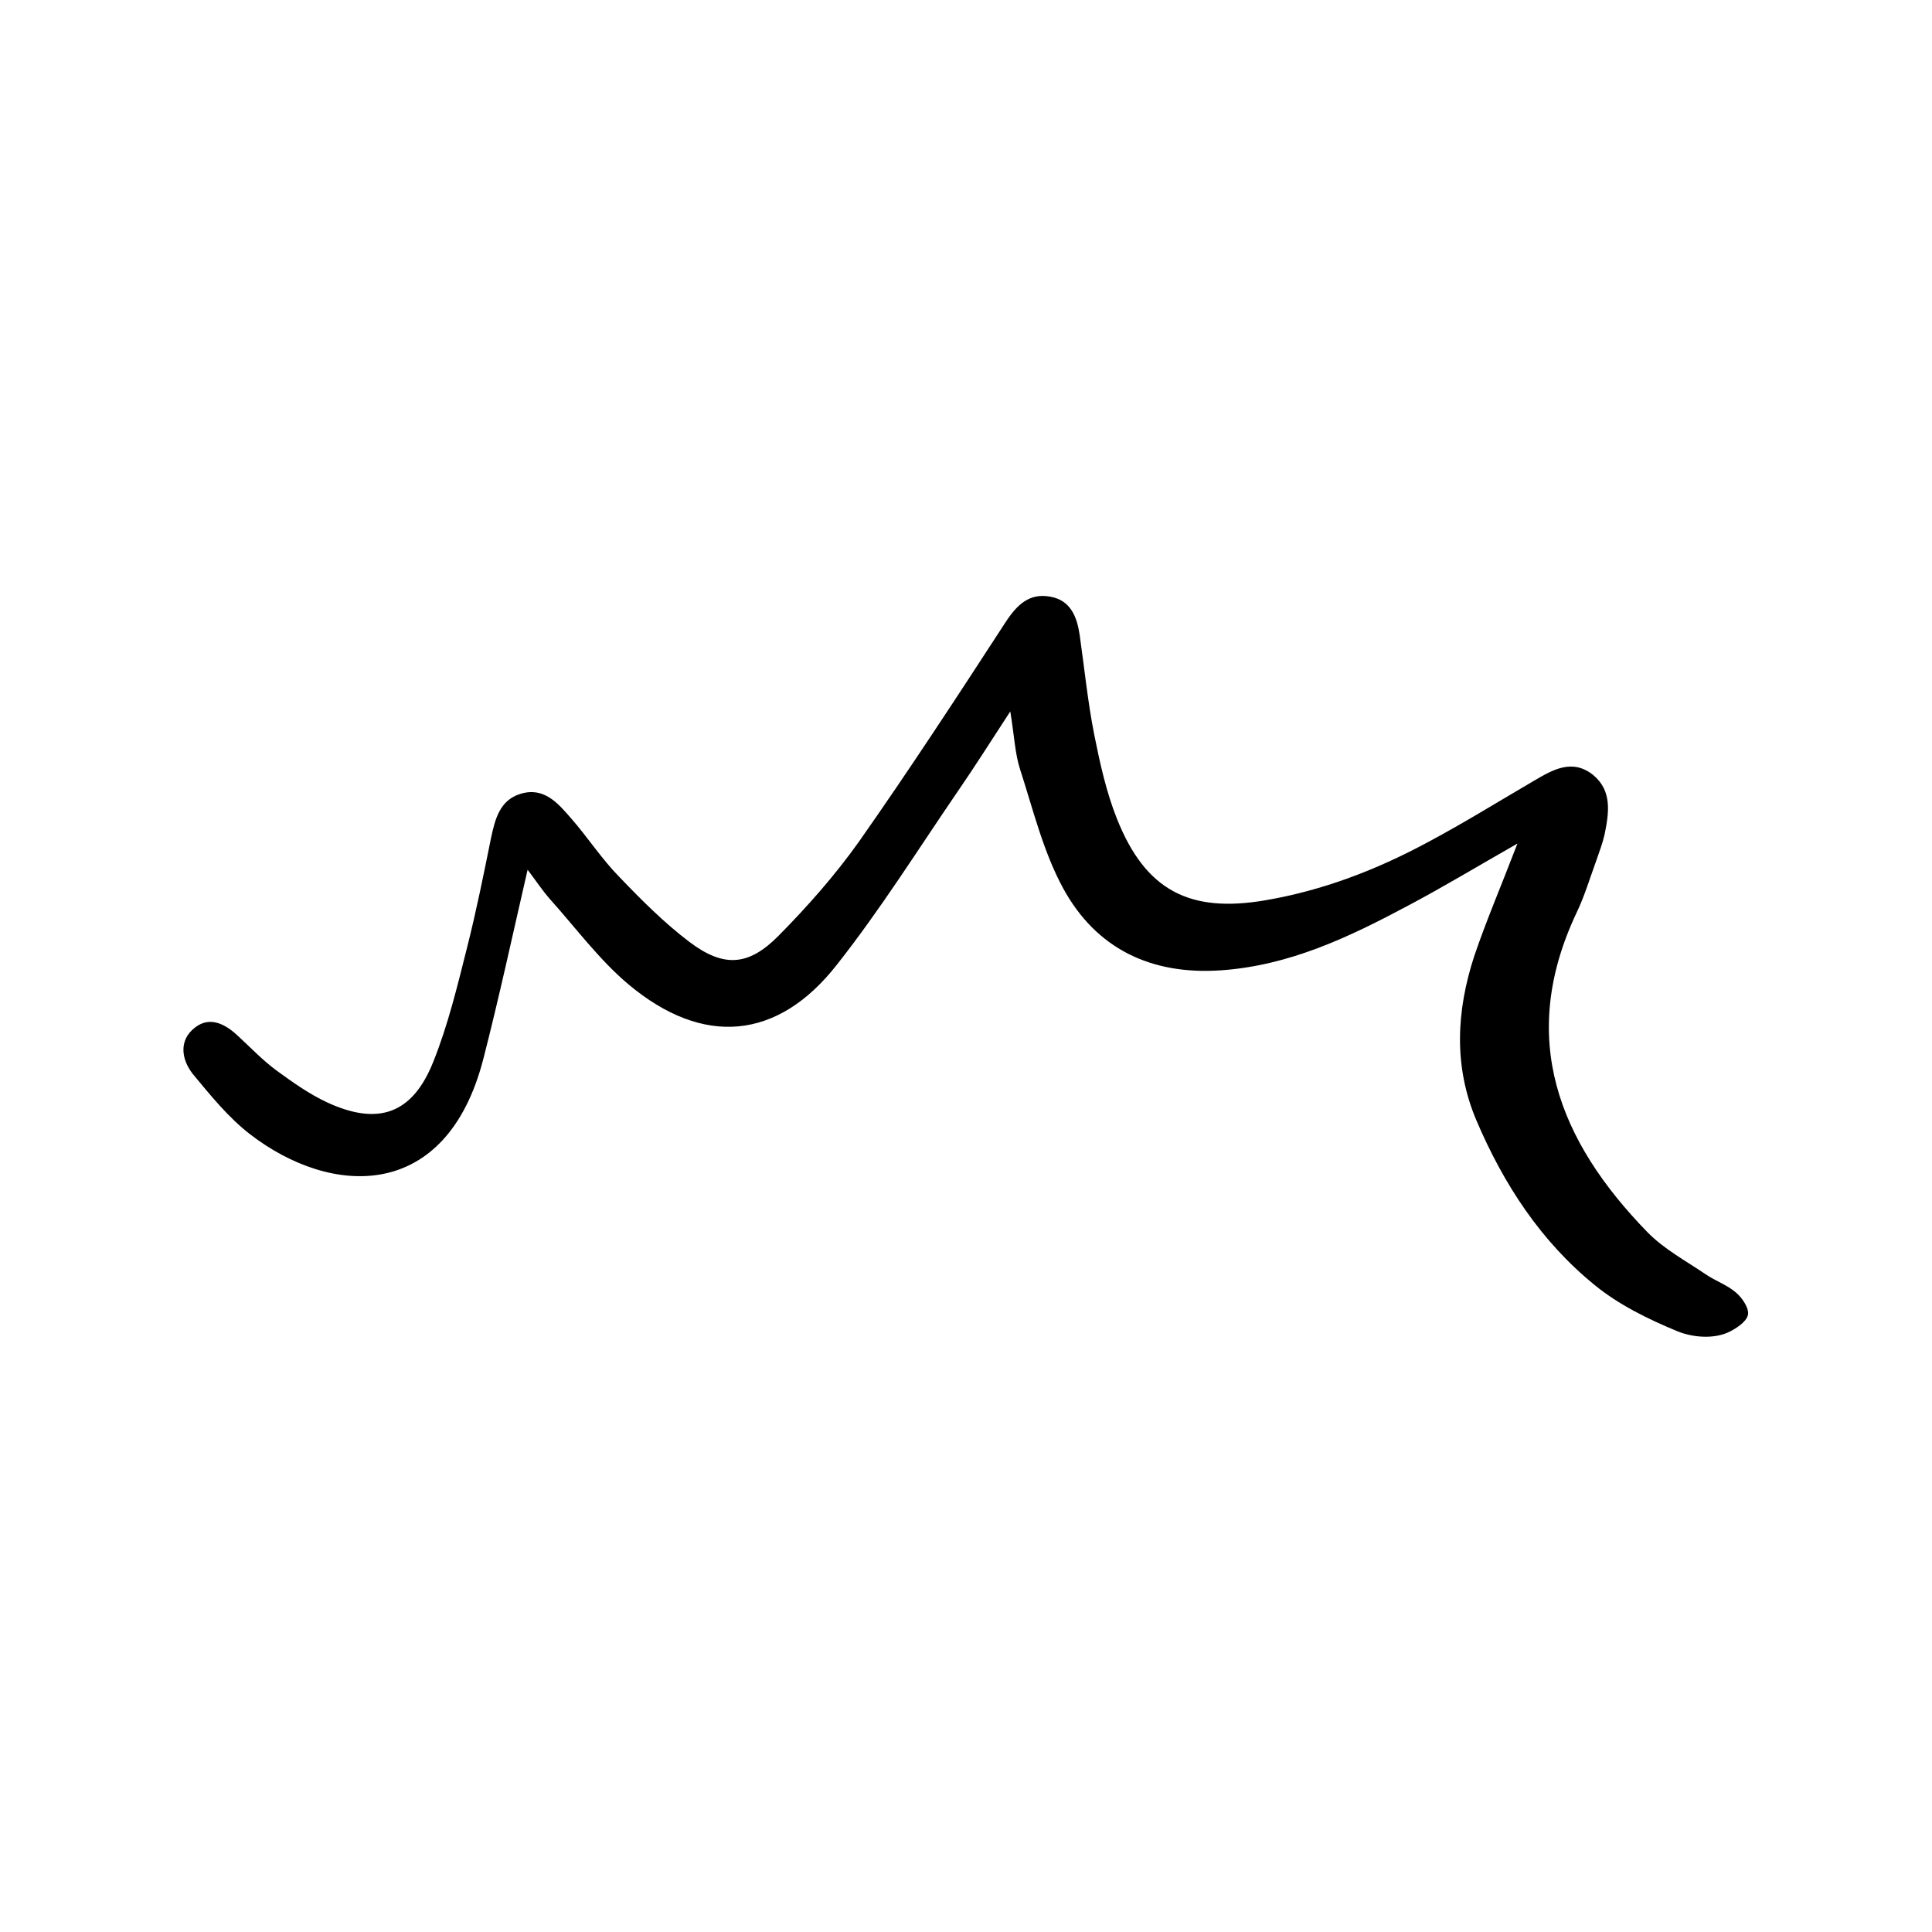 <svg width="64" height="64" viewBox="0 0 64 64" fill="none" xmlns="http://www.w3.org/2000/svg">
<g id="Scribble">
<g id="Group">
<path id="Vector" d="M50.267 27.944C48.922 28.711 47.8 29.389 46.645 30C44.689 31.044 42.711 31.989 40.434 32.144C38.122 32.3 36.311 31.422 35.222 29.433C34.556 28.211 34.222 26.811 33.789 25.478C33.622 24.955 33.6 24.378 33.467 23.567C32.8 24.589 32.289 25.4 31.745 26.189C30.422 28.122 29.178 30.111 27.733 31.944C25.767 34.467 23.289 34.678 20.822 32.611C19.856 31.8 19.078 30.744 18.222 29.789C17.967 29.5 17.756 29.178 17.478 28.811C16.978 30.978 16.534 33.044 16.011 35.078C14.789 39.822 10.989 39.655 8.289 37.578C7.567 37.022 6.967 36.278 6.378 35.566C6 35.078 5.922 34.444 6.467 34.033C6.956 33.655 7.467 33.922 7.889 34.322C8.311 34.711 8.711 35.133 9.167 35.467C9.7 35.855 10.245 36.244 10.845 36.522C12.534 37.3 13.667 36.9 14.356 35.166C14.845 33.944 15.156 32.644 15.478 31.366C15.778 30.178 16.022 28.966 16.267 27.755C16.4 27.133 16.556 26.511 17.233 26.3C18.011 26.055 18.478 26.6 18.911 27.1C19.467 27.733 19.922 28.444 20.511 29.044C21.245 29.811 22 30.567 22.834 31.2C23.967 32.055 24.789 32.011 25.789 31C26.745 30.033 27.667 28.989 28.456 27.878C30.134 25.489 31.722 23.055 33.311 20.611C33.689 20.033 34.1 19.633 34.8 19.767C35.467 19.889 35.678 20.433 35.767 21.044C35.922 22.133 36.033 23.244 36.245 24.322C36.434 25.267 36.645 26.233 37 27.122C37.945 29.5 39.411 30.255 41.922 29.822C43.811 29.5 45.578 28.822 47.256 27.922C48.467 27.278 49.633 26.555 50.811 25.866C51.434 25.5 52.078 25.122 52.767 25.666C53.411 26.189 53.3 26.922 53.156 27.633C53.089 27.933 52.978 28.222 52.878 28.511C52.667 29.089 52.489 29.689 52.222 30.244C50.267 34.389 51.633 37.8 54.578 40.822C55.122 41.378 55.845 41.767 56.5 42.211C56.822 42.433 57.222 42.566 57.511 42.822C57.722 43 57.956 43.355 57.9 43.566C57.845 43.8 57.489 44.022 57.256 44.133C56.745 44.367 56.056 44.3 55.567 44.1C54.6 43.7 53.622 43.222 52.822 42.566C51.045 41.122 49.811 39.233 48.911 37.122C48.145 35.322 48.245 33.489 48.834 31.678C49.233 30.5 49.722 29.366 50.267 27.944Z" fill="black"/>
</g>
</g>
</svg>
